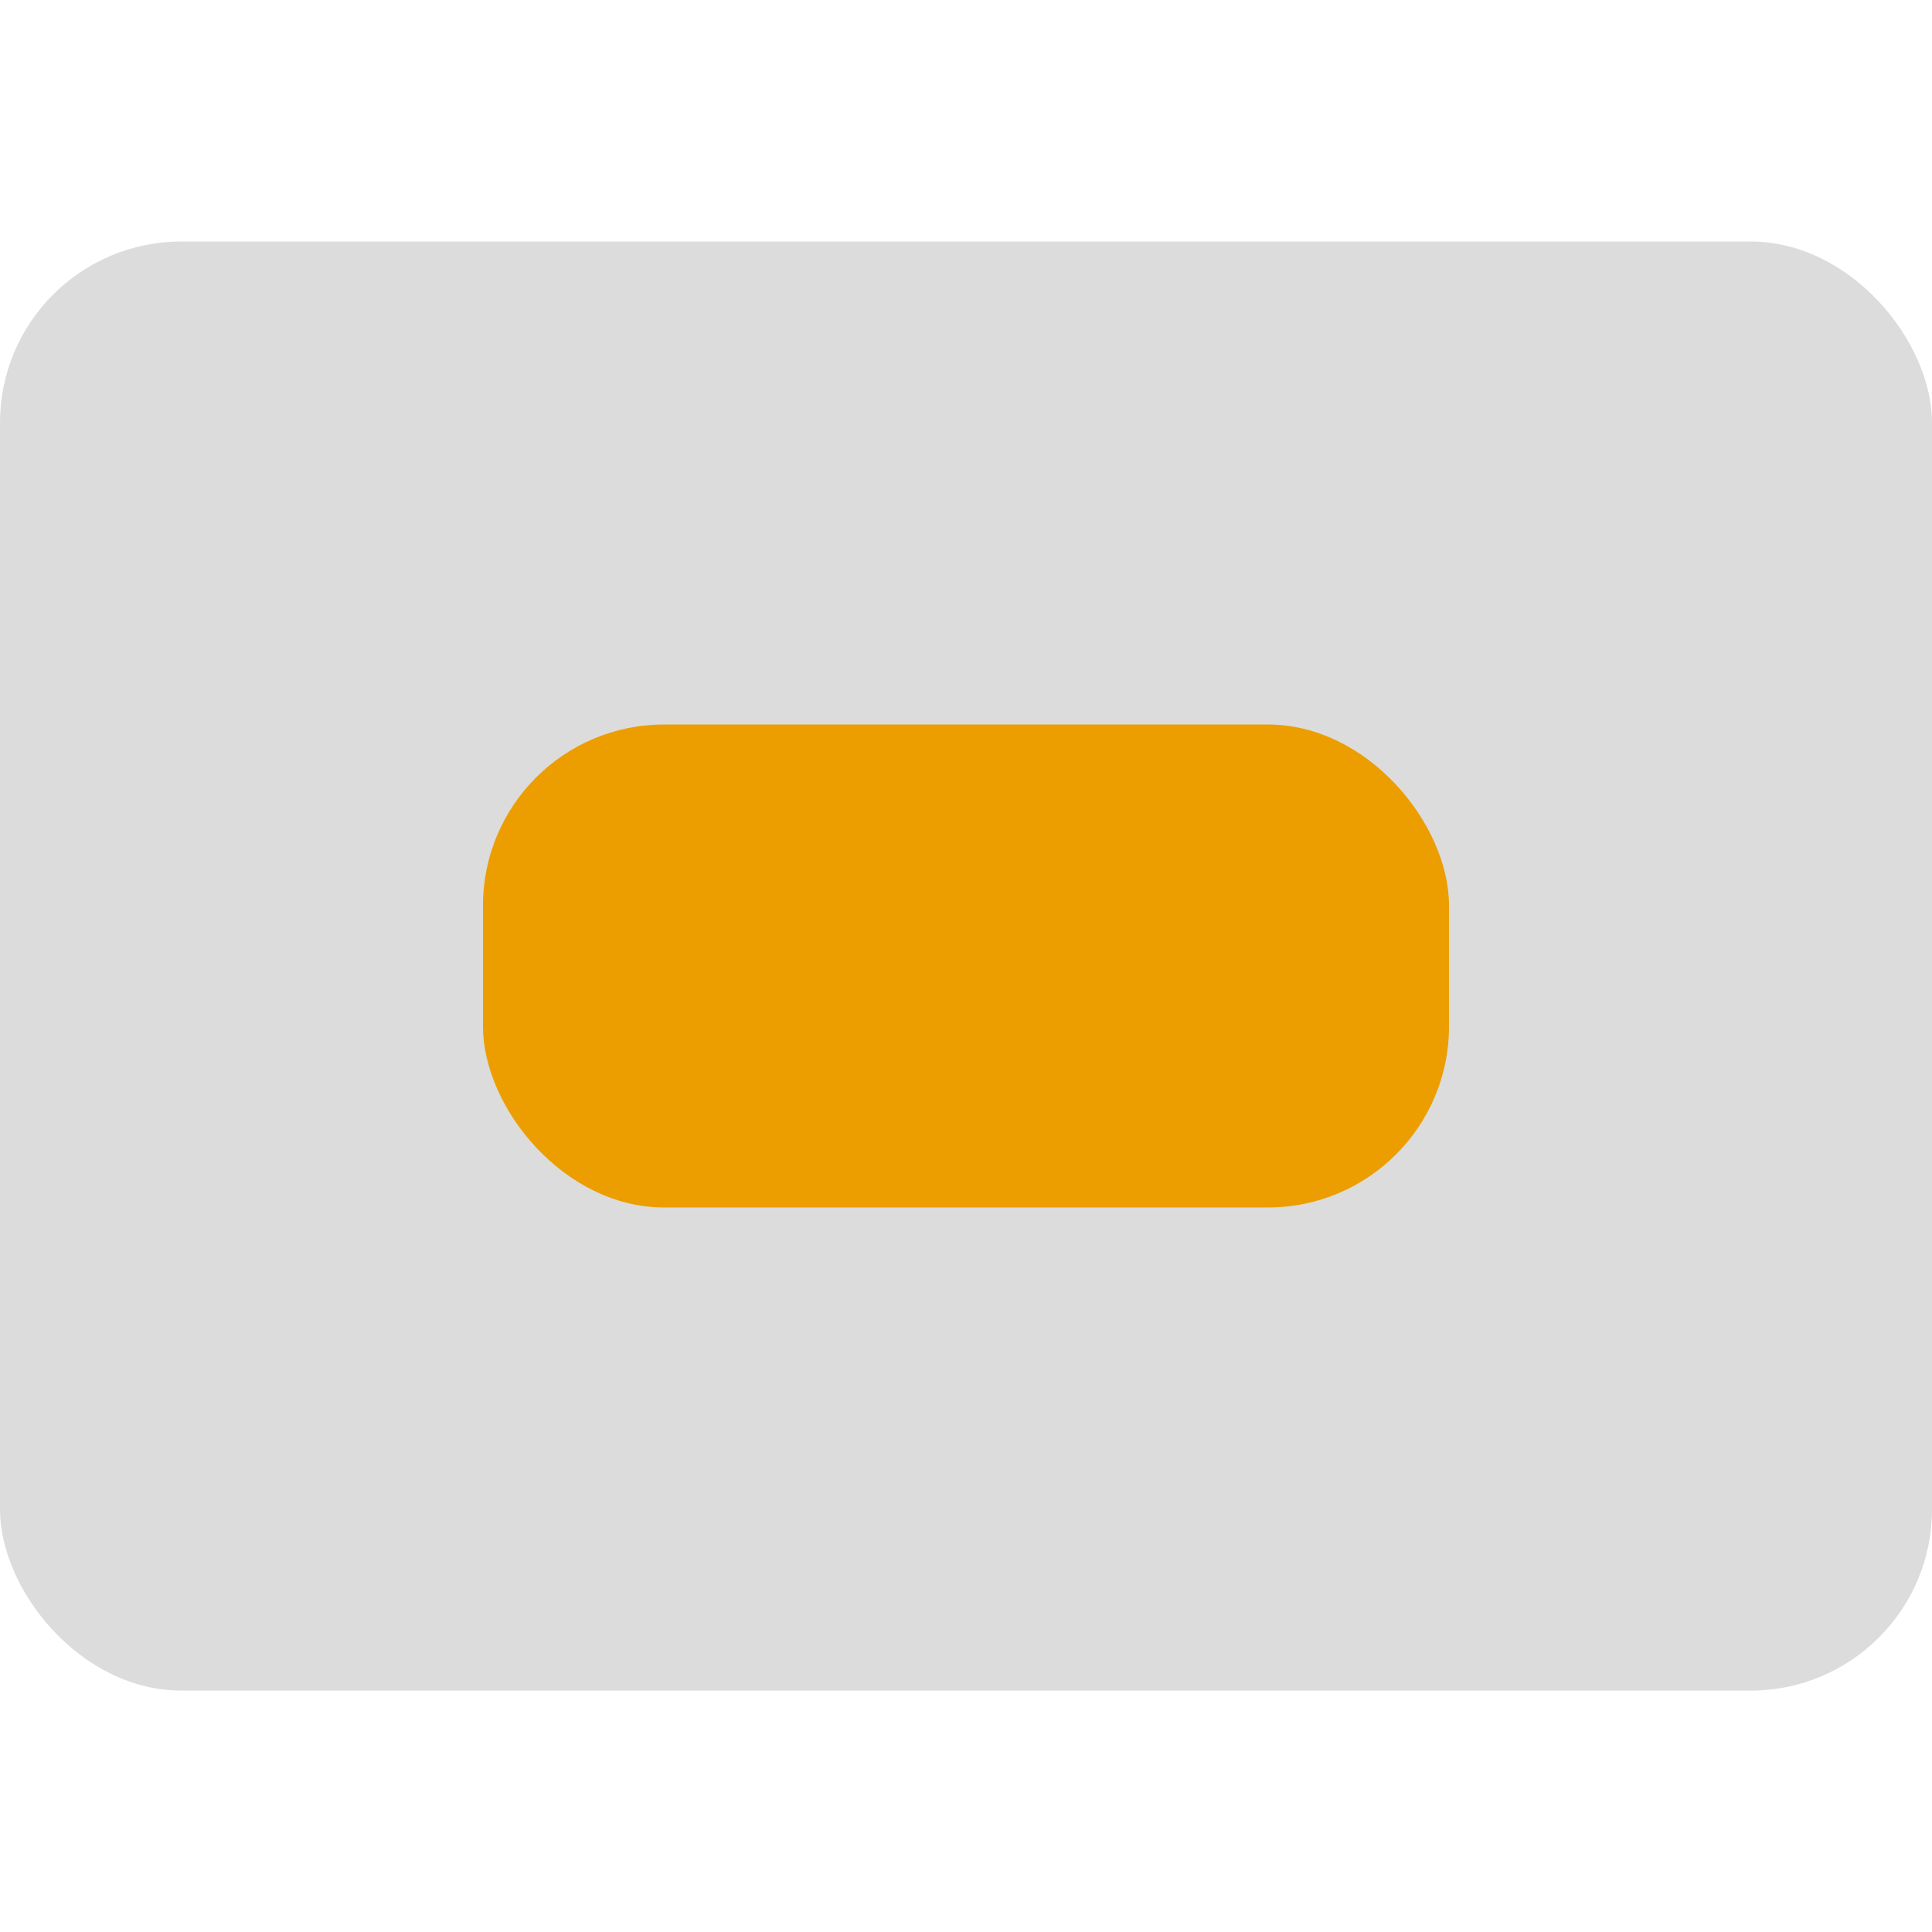 <?xml version="1.0" encoding="UTF-8" standalone="no"?>
<!-- Created with Inkscape (http://www.inkscape.org/) -->

<svg
   width="64"
   height="64"
   viewBox="0 0 16.933 16.933"
   version="1.1"
   id="svg716"
   inkscape:version="1.2.2 (732a01da63, 2022-12-09)"
   sodipodi:docname="light.svg"
   xmlns:inkscape="http://www.inkscape.org/namespaces/inkscape"
   xmlns:sodipodi="http://sodipodi.sourceforge.net/DTD/sodipodi-0.dtd"
   xmlns="http://www.w3.org/2000/svg"
   xmlns:svg="http://www.w3.org/2000/svg">
  <sodipodi:namedview
     id="namedview718"
     pagecolor="#ffffff"
     bordercolor="#000000"
     borderopacity="0.25"
     inkscape:showpageshadow="2"
     inkscape:pageopacity="0.0"
     inkscape:pagecheckerboard="false"
     inkscape:deskcolor="#d1d1d1"
     inkscape:document-units="px"
     showgrid="true"
     showborder="false"
     inkscape:zoom="14.638496"
     inkscape:cx="-6.8654594"
     inkscape:cy="25.207508"
     inkscape:window-width="3840"
     inkscape:window-height="2066"
     inkscape:window-x="-11"
     inkscape:window-y="-11"
     inkscape:window-maximized="1"
     inkscape:current-layer="layer1">
    <inkscape:grid
       type="xygrid"
       id="grid837"
       spacingx="2.117"
       spacingy="2.117"
       empspacing="1" />
  </sodipodi:namedview>
  <defs
     id="defs713" />
  <g
     inkscape:label="Layer 1"
     inkscape:groupmode="layer"
     id="layer1">
    <rect
       style="fill:#dcdcdc;fill-opacity:1;fill-rule:nonzero;stroke:none;stroke-width:1.323;stroke-linecap:round;stroke-dasharray:none;stroke-opacity:1"
       id="rect185506"
       width="16.933"
       height="12.7"
       x="9.7364939e-08"
       y="2.117"
       rx="1.588"
       ry="1.588" />
    <rect
       style="fill:#ec9e00;fill-opacity:1;fill-rule:nonzero;stroke:none;stroke-width:1.323;stroke-linecap:round;stroke-dasharray:none;stroke-opacity:1"
       id="rect185506-8"
       width="8.467"
       height="4.233"
       x="4.233"
       y="6.35"
       rx="1.587"
       ry="1.587" />
  </g>
</svg>
